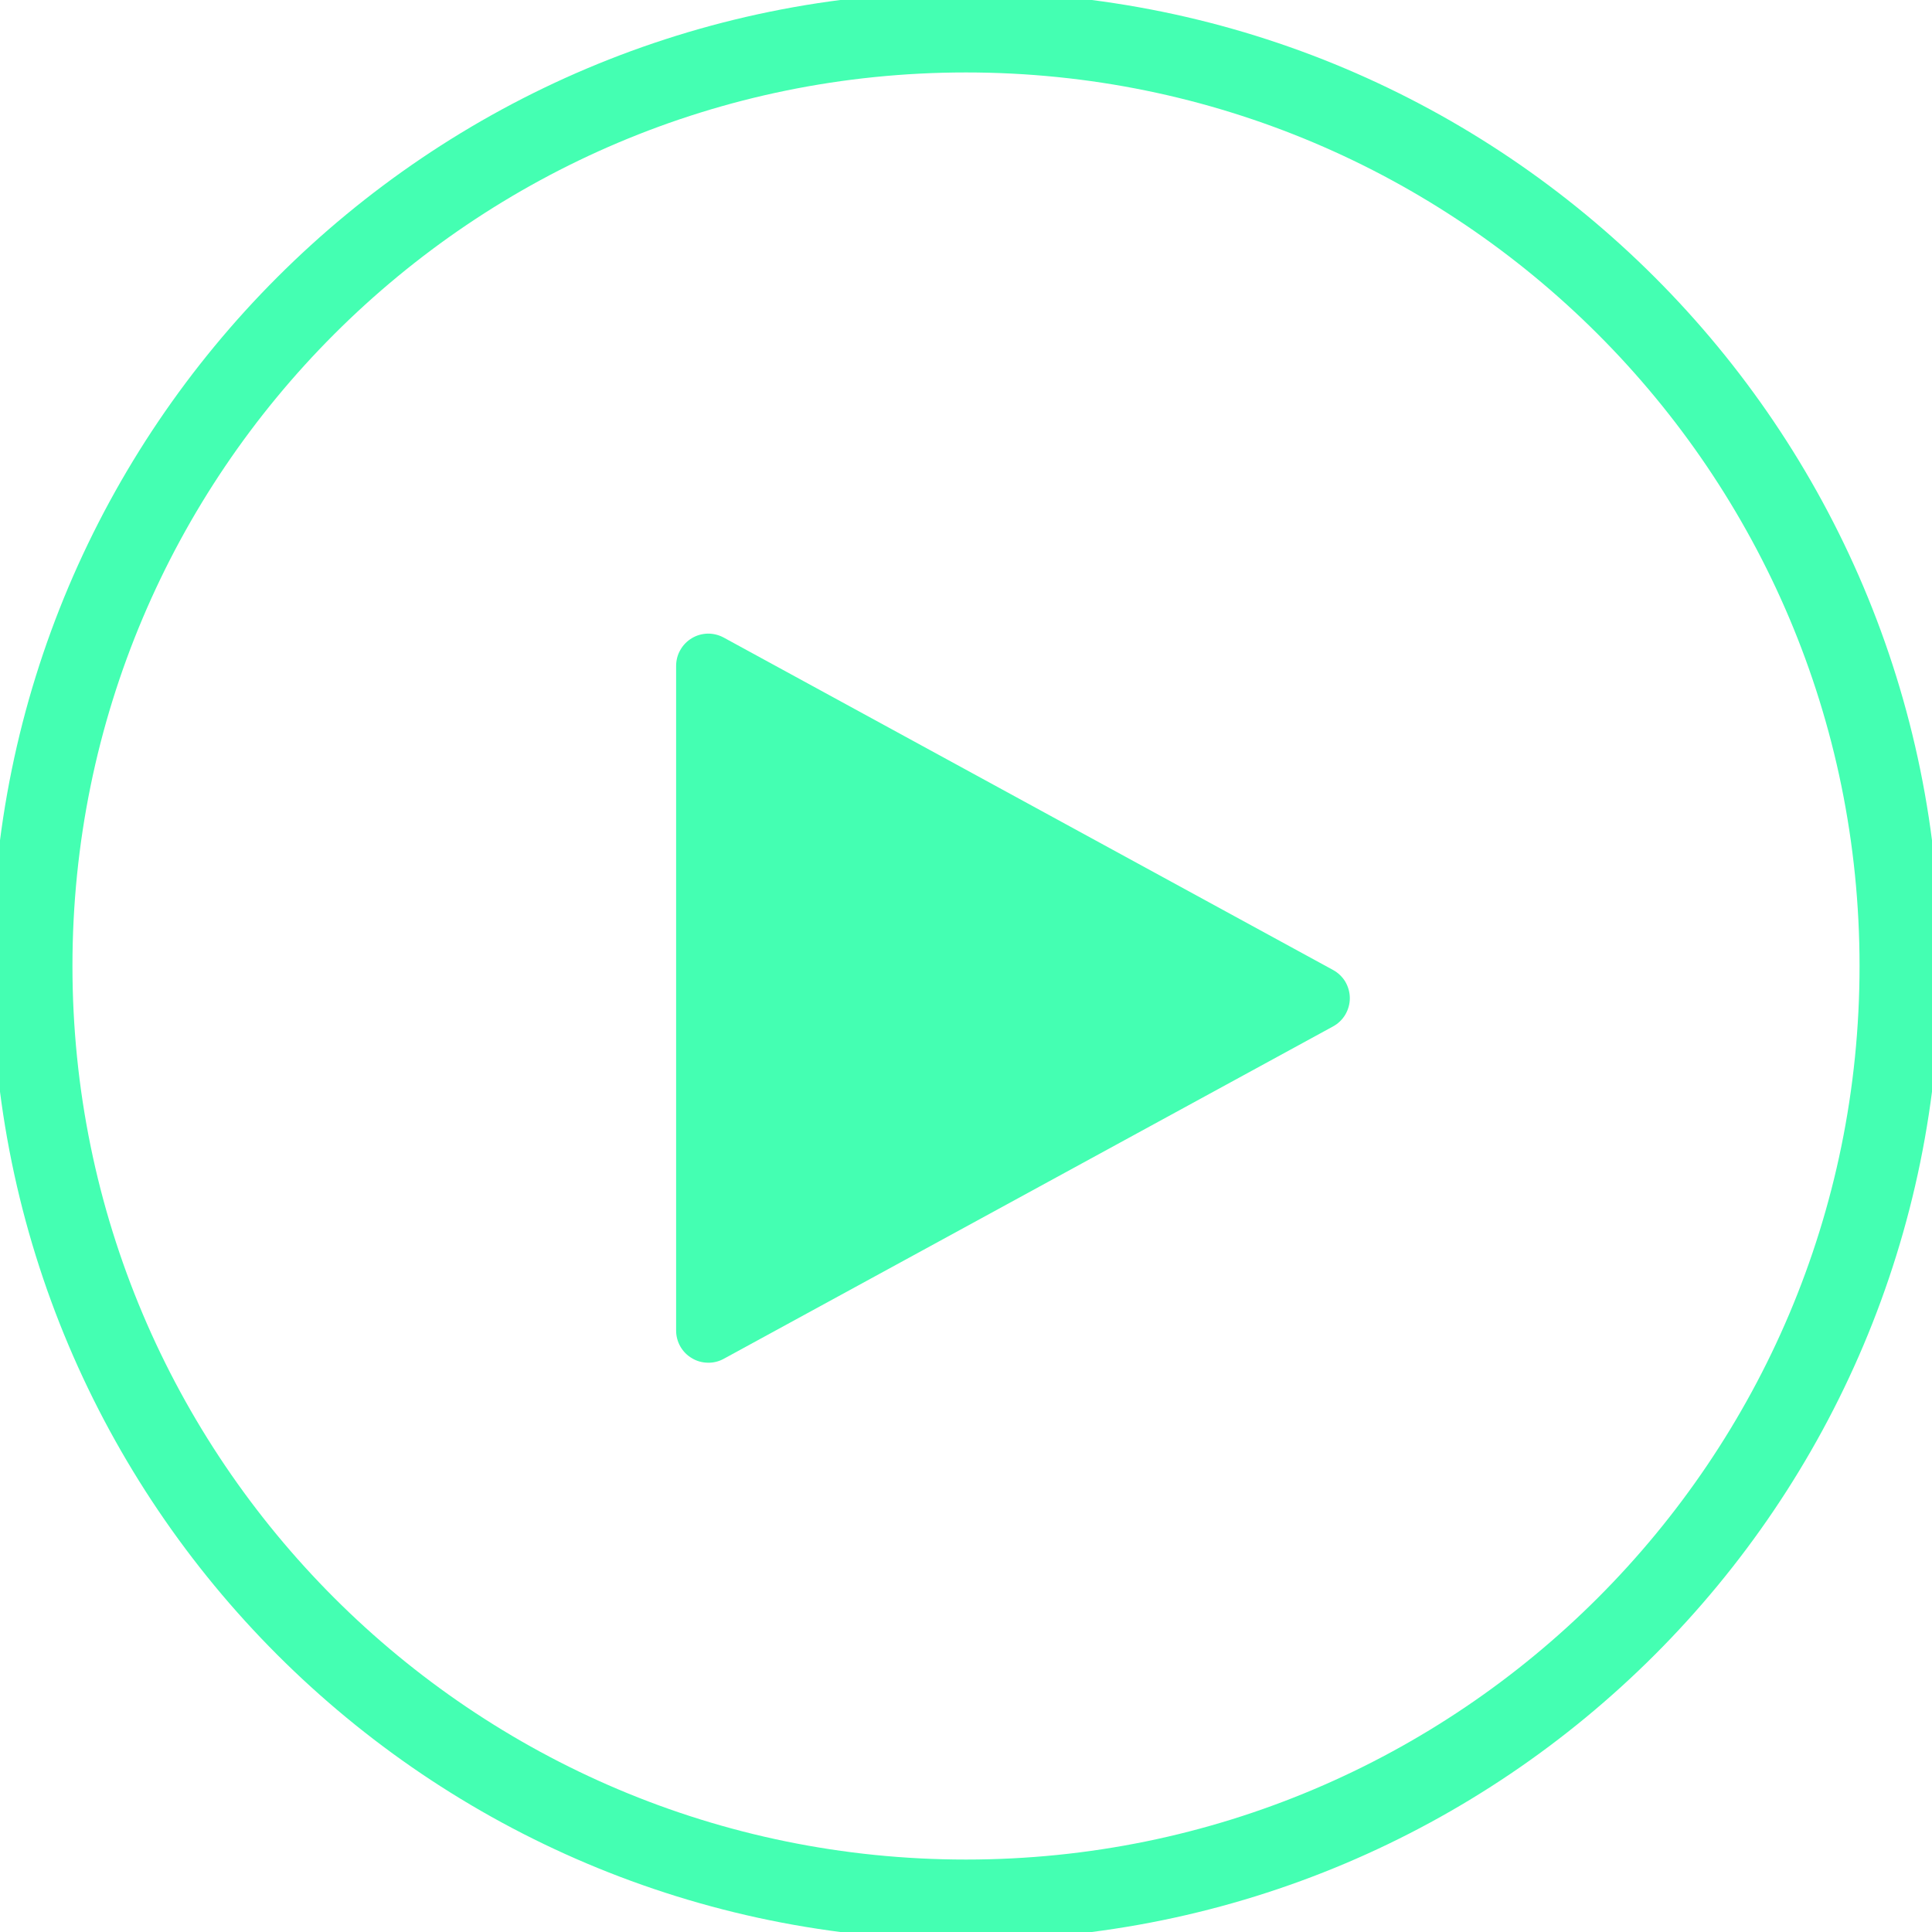 <svg width="24" height="24" viewBox="0 0 24 24" fill="none" xmlns="http://www.w3.org/2000/svg">
<g clip-path="url(#clip0)">
<path d="M12 23.6C18.407 23.6 23.6 18.407 23.6 12C23.6 5.594 18.407 0.4 12 0.4C5.594 0.4 0.4 5.594 0.4 12C0.4 18.407 5.594 23.6 12 23.6Z" stroke="#44FFB2"/>
<path d="M16.559 12.049C16.622 12.083 16.675 12.134 16.712 12.195C16.748 12.257 16.768 12.328 16.768 12.4C16.768 12.472 16.748 12.542 16.712 12.604C16.675 12.666 16.622 12.717 16.559 12.751L8.99 16.88C8.929 16.913 8.861 16.93 8.792 16.928C8.722 16.927 8.654 16.908 8.595 16.872C8.535 16.837 8.486 16.787 8.451 16.726C8.417 16.666 8.399 16.598 8.399 16.529V8.273C8.399 8.204 8.416 8.135 8.451 8.075C8.485 8.014 8.534 7.964 8.594 7.928C8.653 7.892 8.721 7.873 8.791 7.871C8.86 7.87 8.929 7.887 8.99 7.92L16.559 12.049Z" fill="#44FFB2"/>
</g>
<defs>
<clipPath id="clip0">
<rect width="24" height="24" fill="white"/>
</clipPath>
</defs>
</svg>
